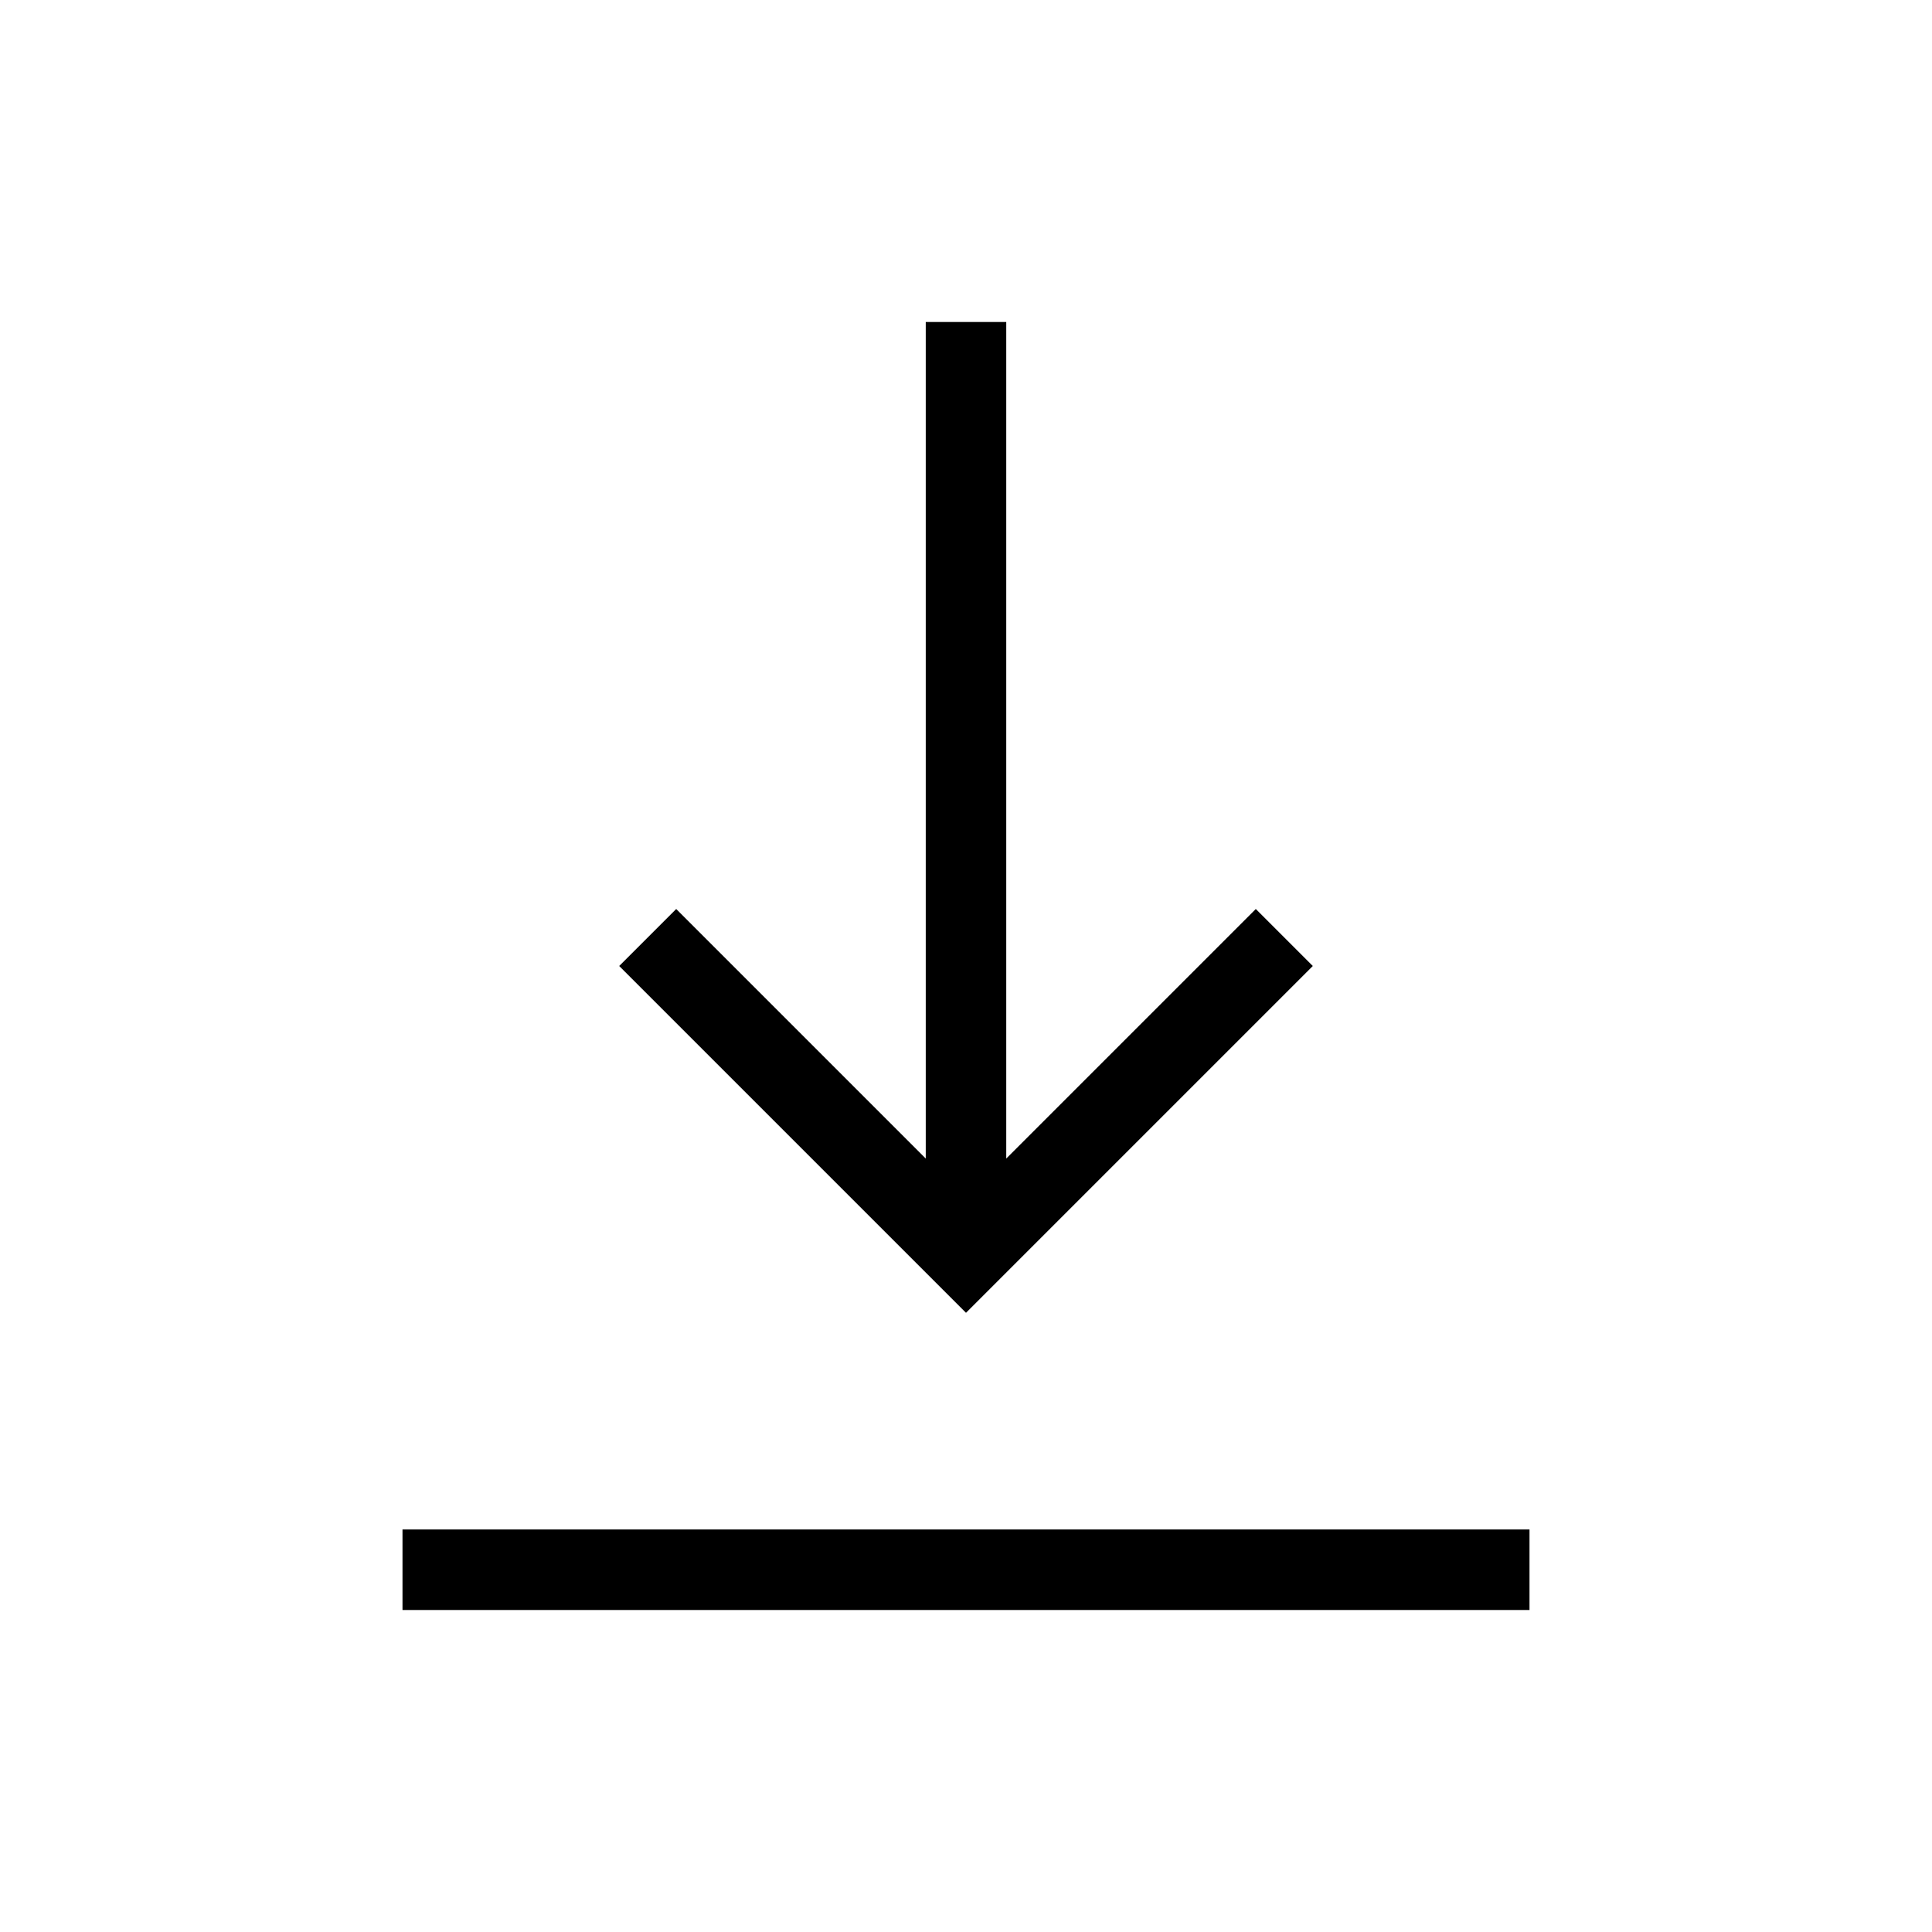 <svg xmlns="http://www.w3.org/2000/svg" width="3em" height="3em" viewBox="0 0 24 24"><path fill="currentColor" d="M5 20v-1h14v1zm7-3.692L7.692 12l.708-.708l3.1 3.1V4h1v10.392l3.1-3.1l.708.708z"/></svg>